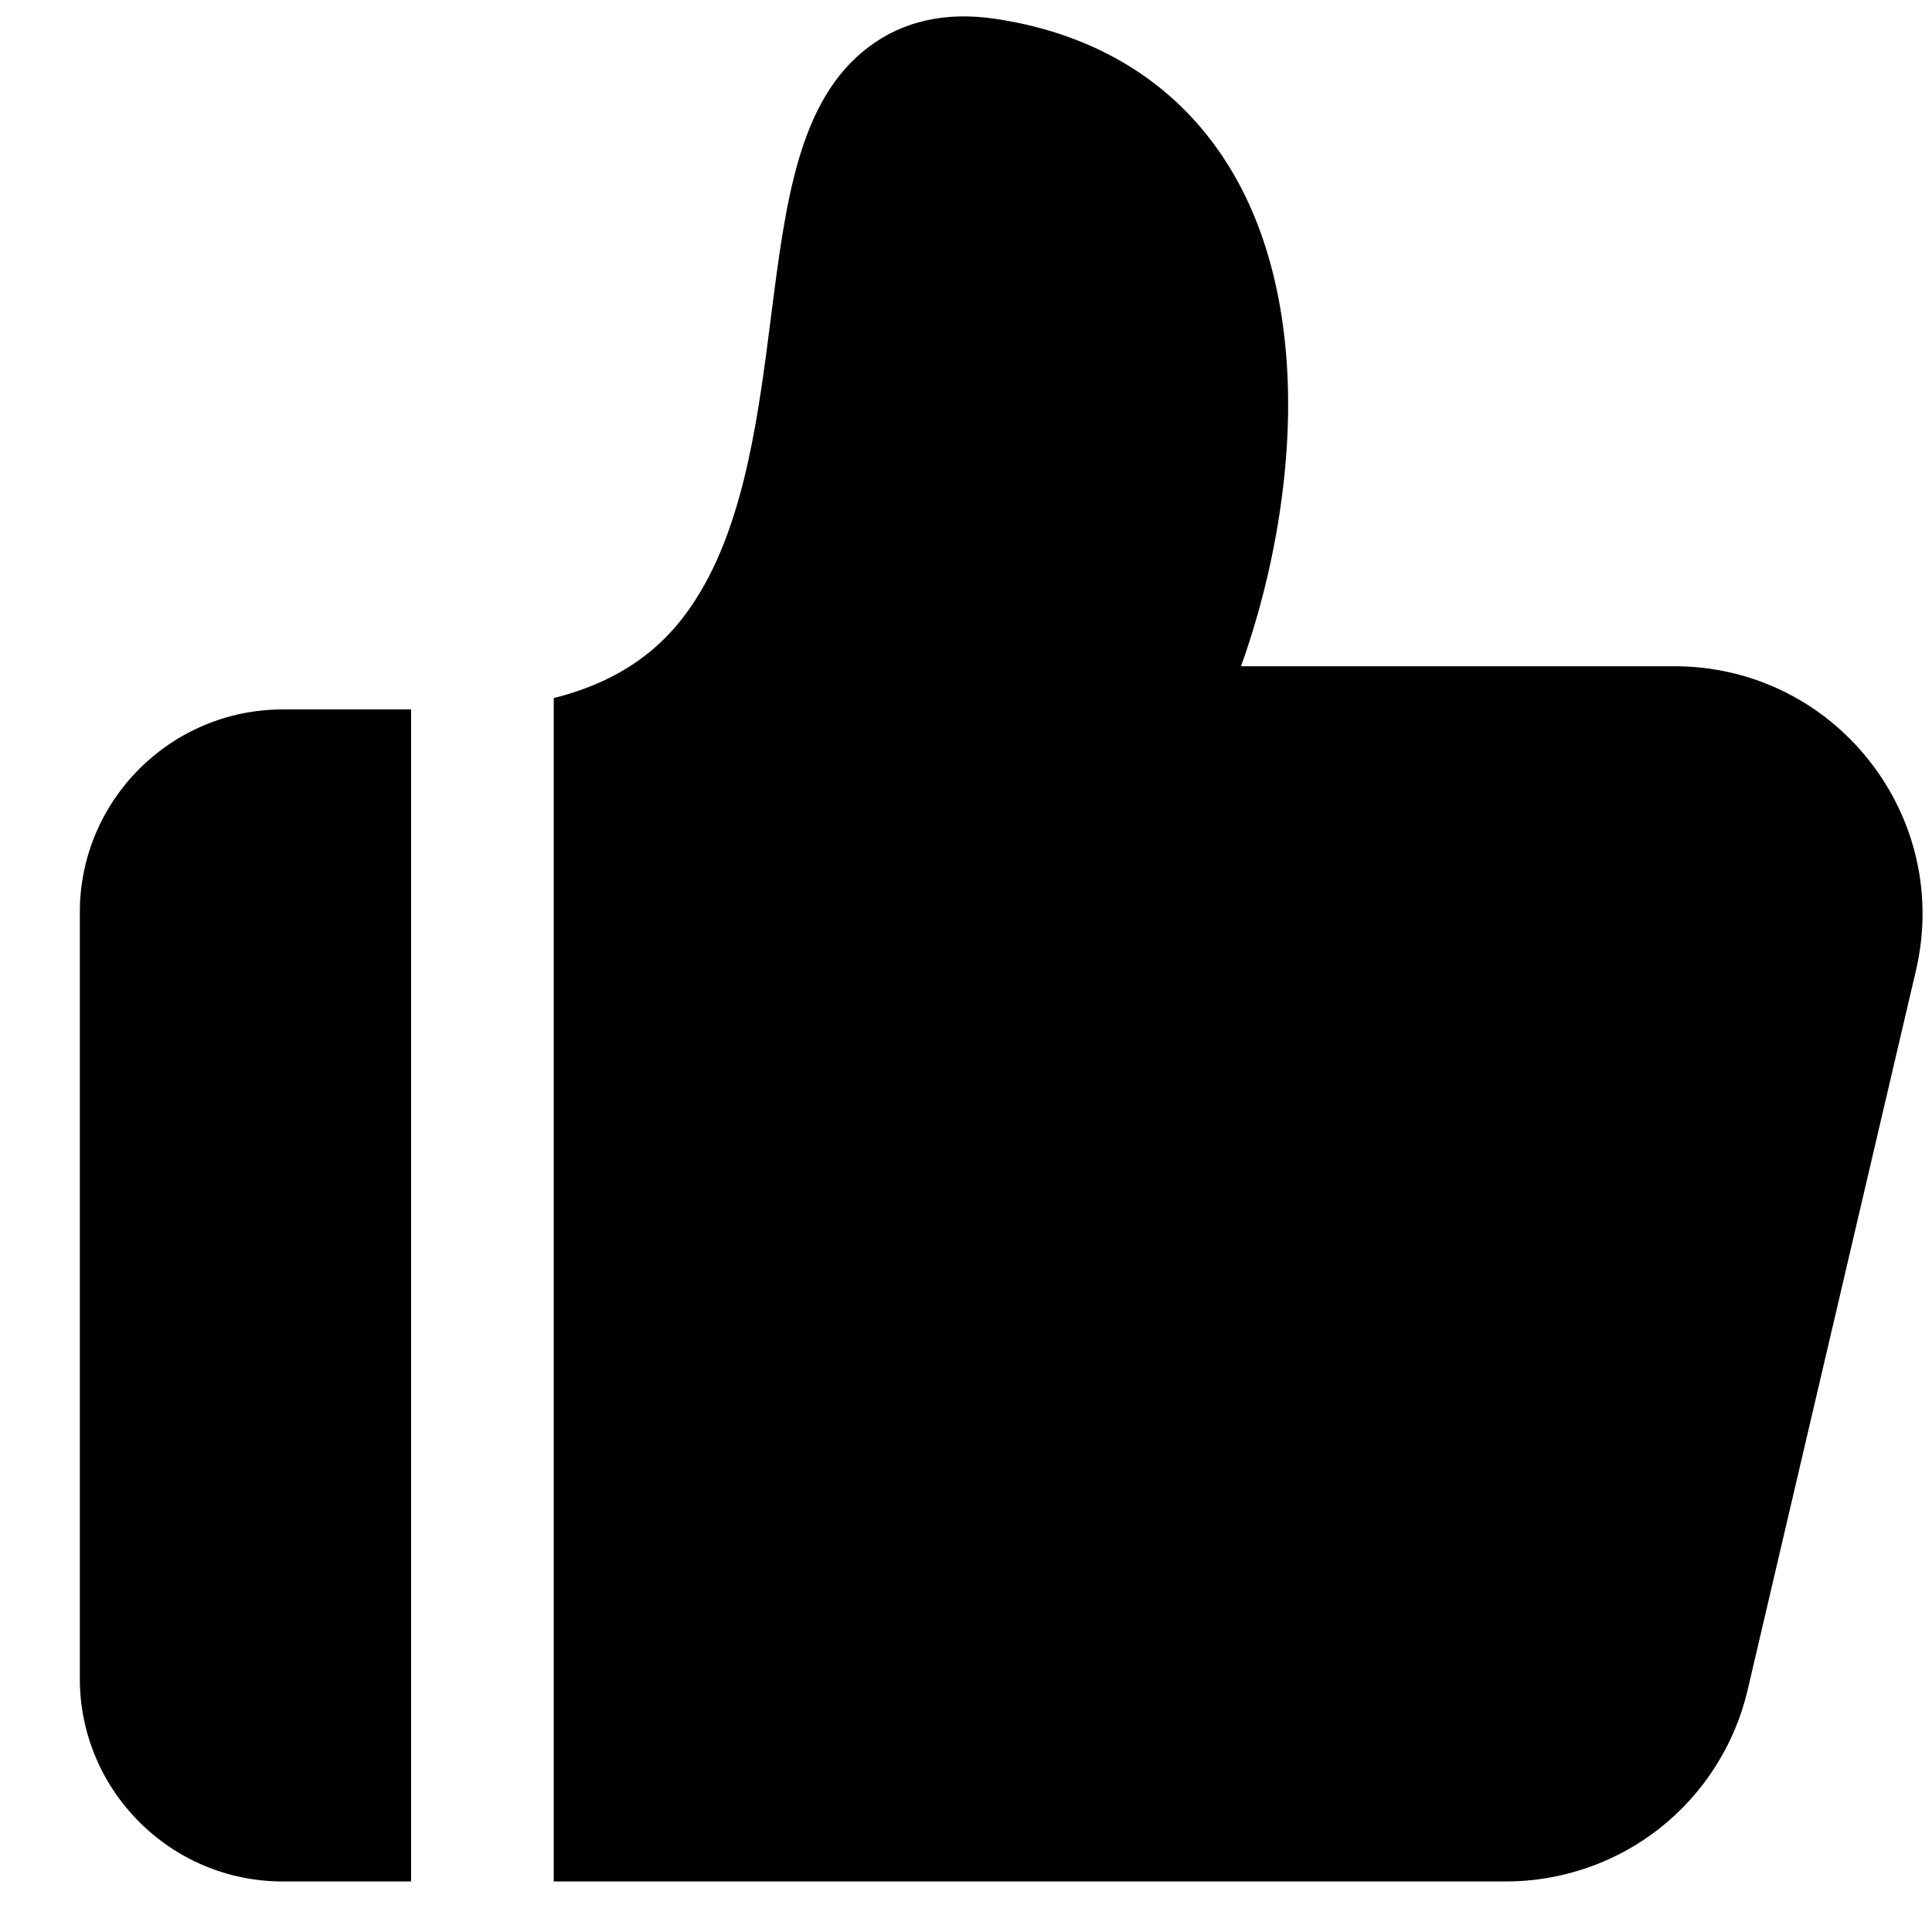 <?xml version="1.0" standalone="no"?><!DOCTYPE svg PUBLIC "-//W3C//DTD SVG 1.1//EN"
        "http://www.w3.org/Graphics/SVG/1.1/DTD/svg11.dtd">
<svg t="1664541790190" class="icon" viewBox="0 0 1024 1024" version="1.1" xmlns="http://www.w3.org/2000/svg" p-id="1038"
     xmlns:xlink="http://www.w3.org/1999/xlink" width="200" height="200">
    <path
            d="M149.817 376.018c-59.279 0-107.505 48.207-107.505 107.461l0 406.27c0 59.248 48.225 107.461 107.505 107.461l68.066 0 0-621.192L149.817 376.018z"
            p-id="1039"></path>
    <path
            d="M887.536 353.126l-229.78 0c12.558-34.99 20.841-73.018 23.805-109.81 4.586-57.217-4.213-108.039-25.439-146.962-26.129-47.89-70.601-77.759-128.638-86.384-26.284-3.908-48.896 1.156-67.202 15.019-37.009 28.043-43.801 81.394-51.668 143.172-6.288 49.387-13.416 105.361-37.37 145.483-11.968 20.058-32.43 45.044-77.747 56.334l0 627.232 504.826 0c29.528 0 58.521-10.104 81.649-28.434 23.14-18.337 39.569-44.261 46.293-73l89.224-381.408c9.19-39.259 0.081-79.897-24.986-111.494C965.426 371.258 927.901 353.126 887.536 353.126z"
            p-id="1040"></path>
</svg>